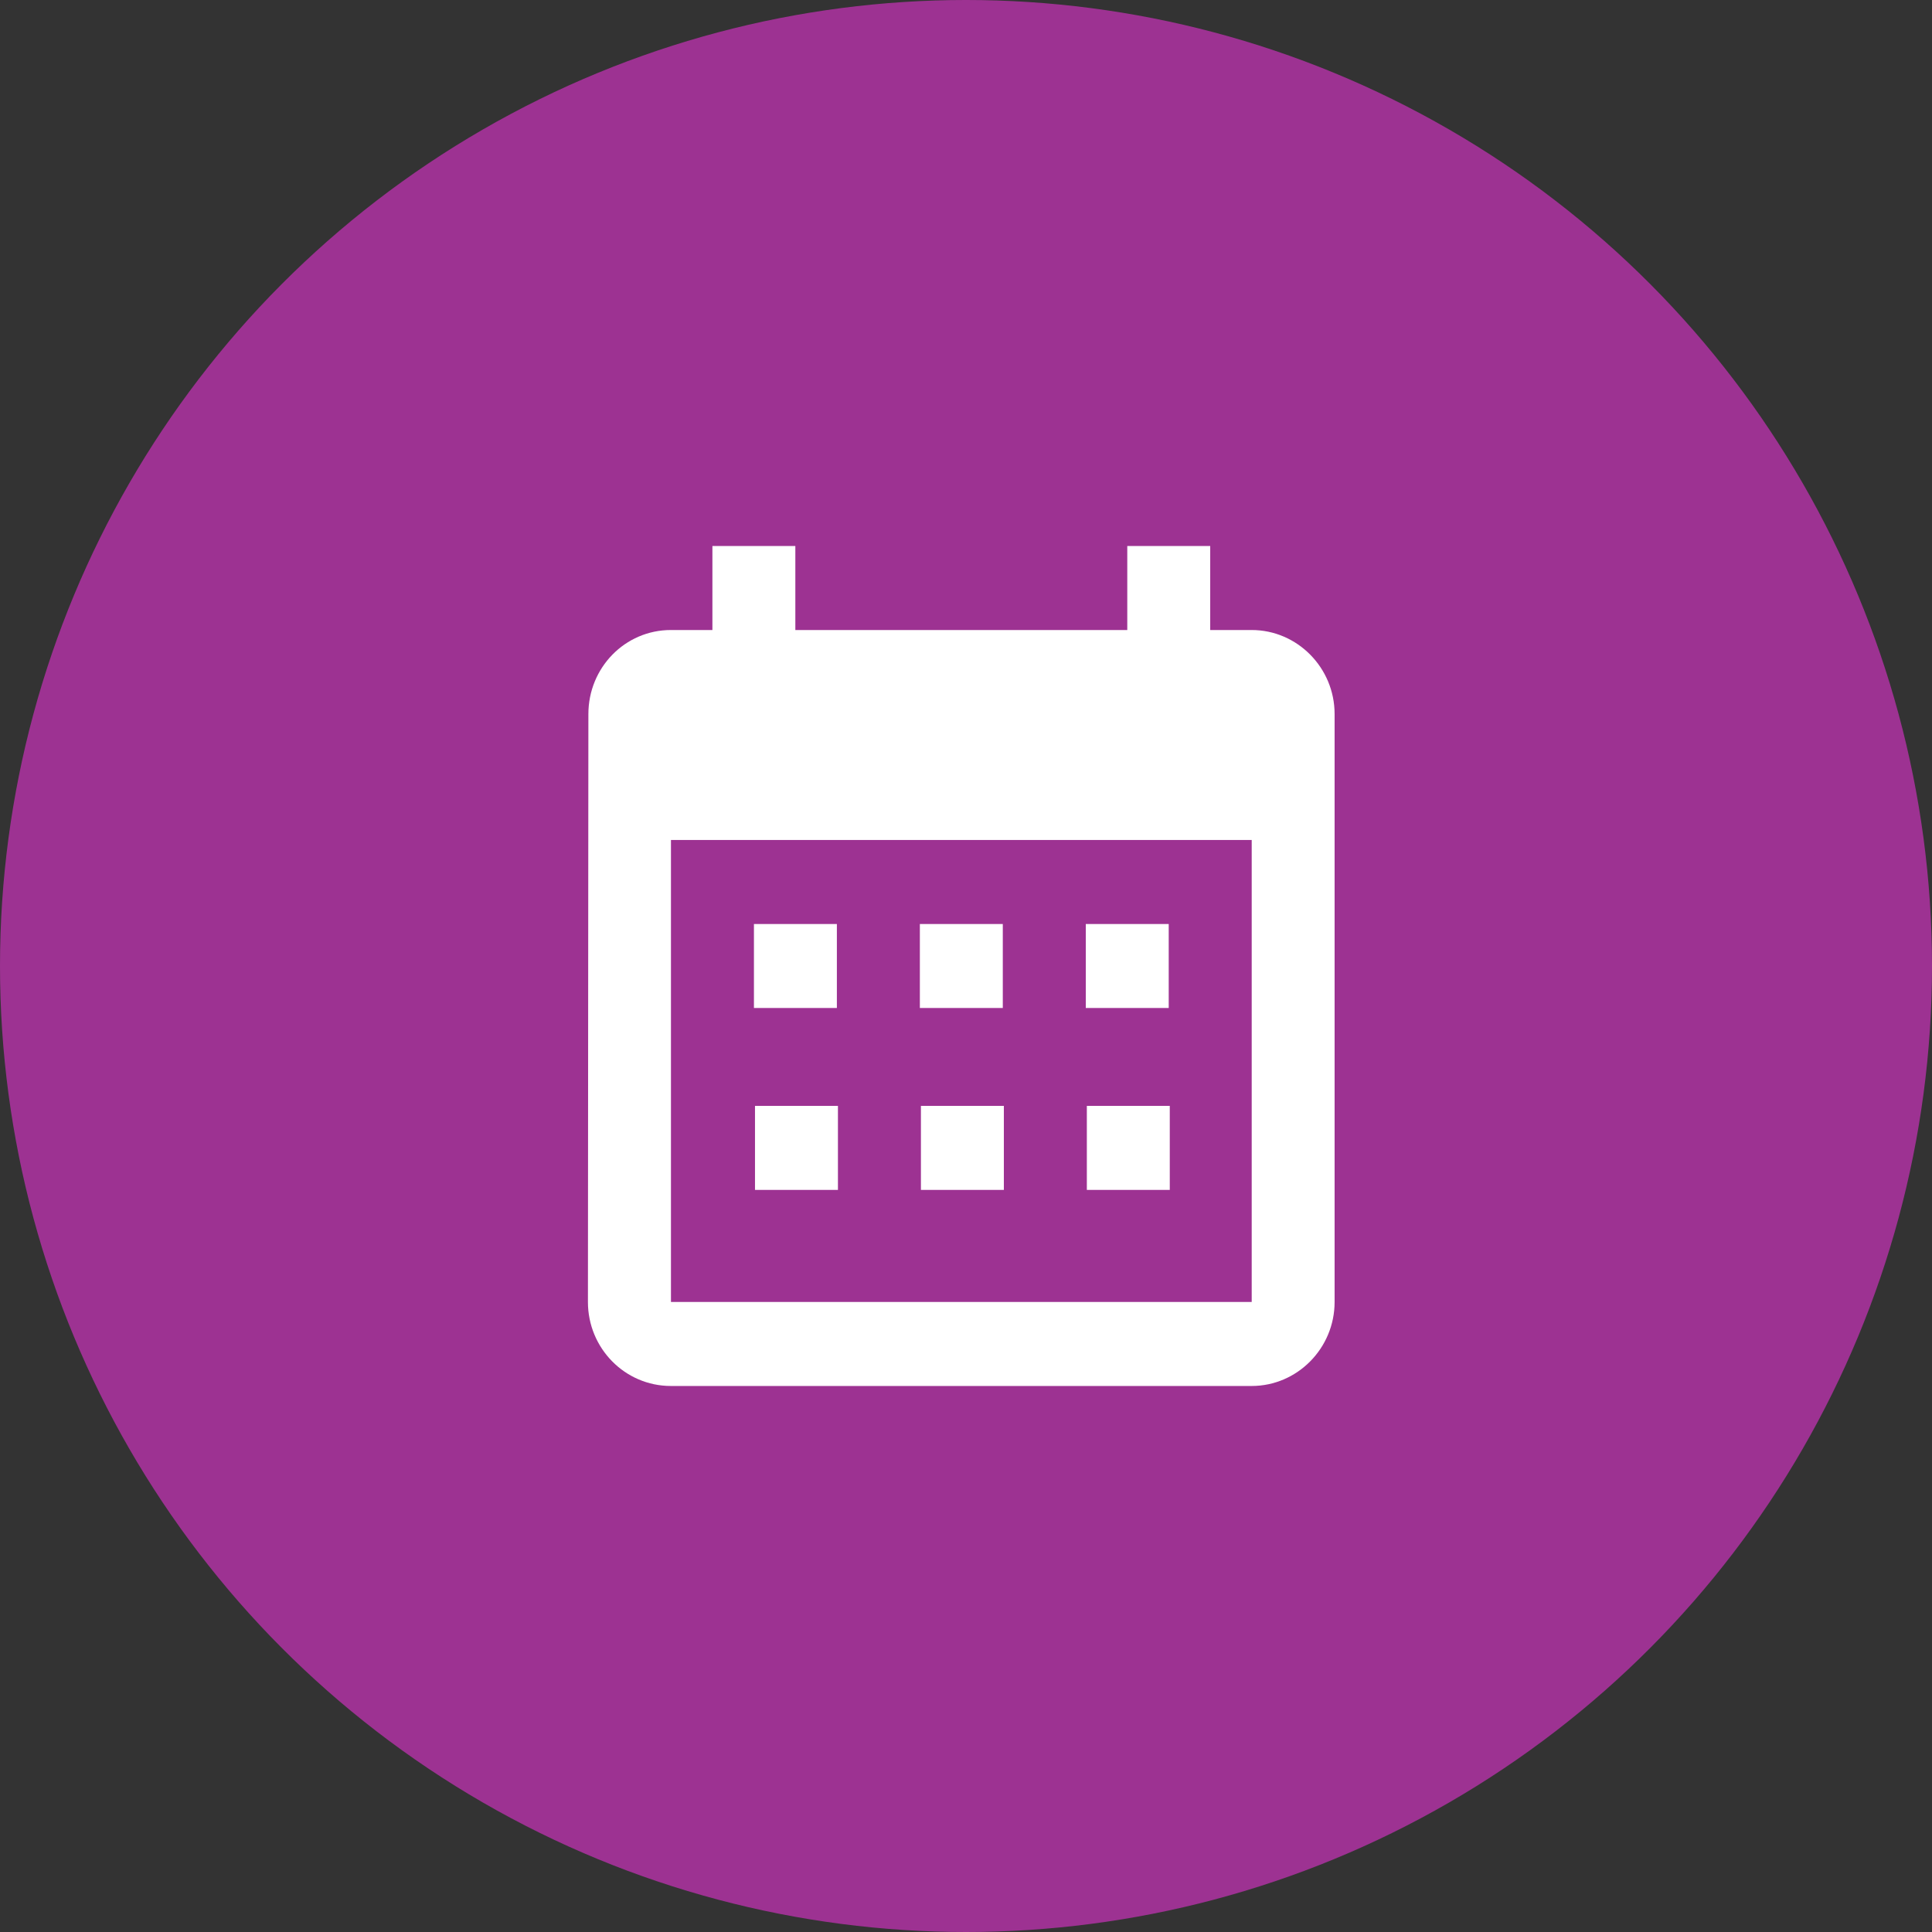 <svg xmlns="http://www.w3.org/2000/svg" width="42" height="42" viewBox="0 0 42 42">
    <rect x="0" y="0" width="42" height="42" fill="#333333" stroke="none"/>
    <g fill="none" fill-rule="evenodd">
        <g>
            <g transform="translate(-290 -615) translate(290 615)">
                <circle cx="21" cy="21" r="21" fill="#9D3292"/>
                <g>
                    <g>
                        <path fill="#9D3292" d="M37.789 19.189c0 10.273-8.328 18.6-18.6 18.6-10.273 0-18.6-8.327-18.6-18.6 0-10.272 8.327-18.6 18.6-18.6 10.272 0 18.6 8.328 18.6 18.6" transform="translate(1.8 1.8)"/>
                        <path fill="#FFF" fill-rule="nonzero" d="M16.393 18.287H14.59v1.826h1.803v-1.826zm.023 3.954h-1.803v1.826h1.803V22.24zm3.607 0H18.22v1.826h1.803V22.24zm3.607 0h-1.803v1.826h1.803V22.24zM20 18.287h-1.803v1.826H20v-1.826zm3.607 0h-1.803v1.826h1.803v-1.826zm1.804-6.391h-.902V10.07h-1.803v1.826H15.49V10.07h-1.803v1.826h-.902c-1 0-1.794.821-1.794 1.826l-.01 12.782c0 1.005.803 1.826 1.804 1.826h12.625c.992 0 1.803-.821 1.803-1.826V13.722c0-1.005-.811-1.826-1.803-1.826zm0 14.608H12.786V16.461h12.625v10.043z" transform="translate(1.8 1.8)"/>
                    </g>
                </g>
            </g>
        </g>
    </g>
</svg>
